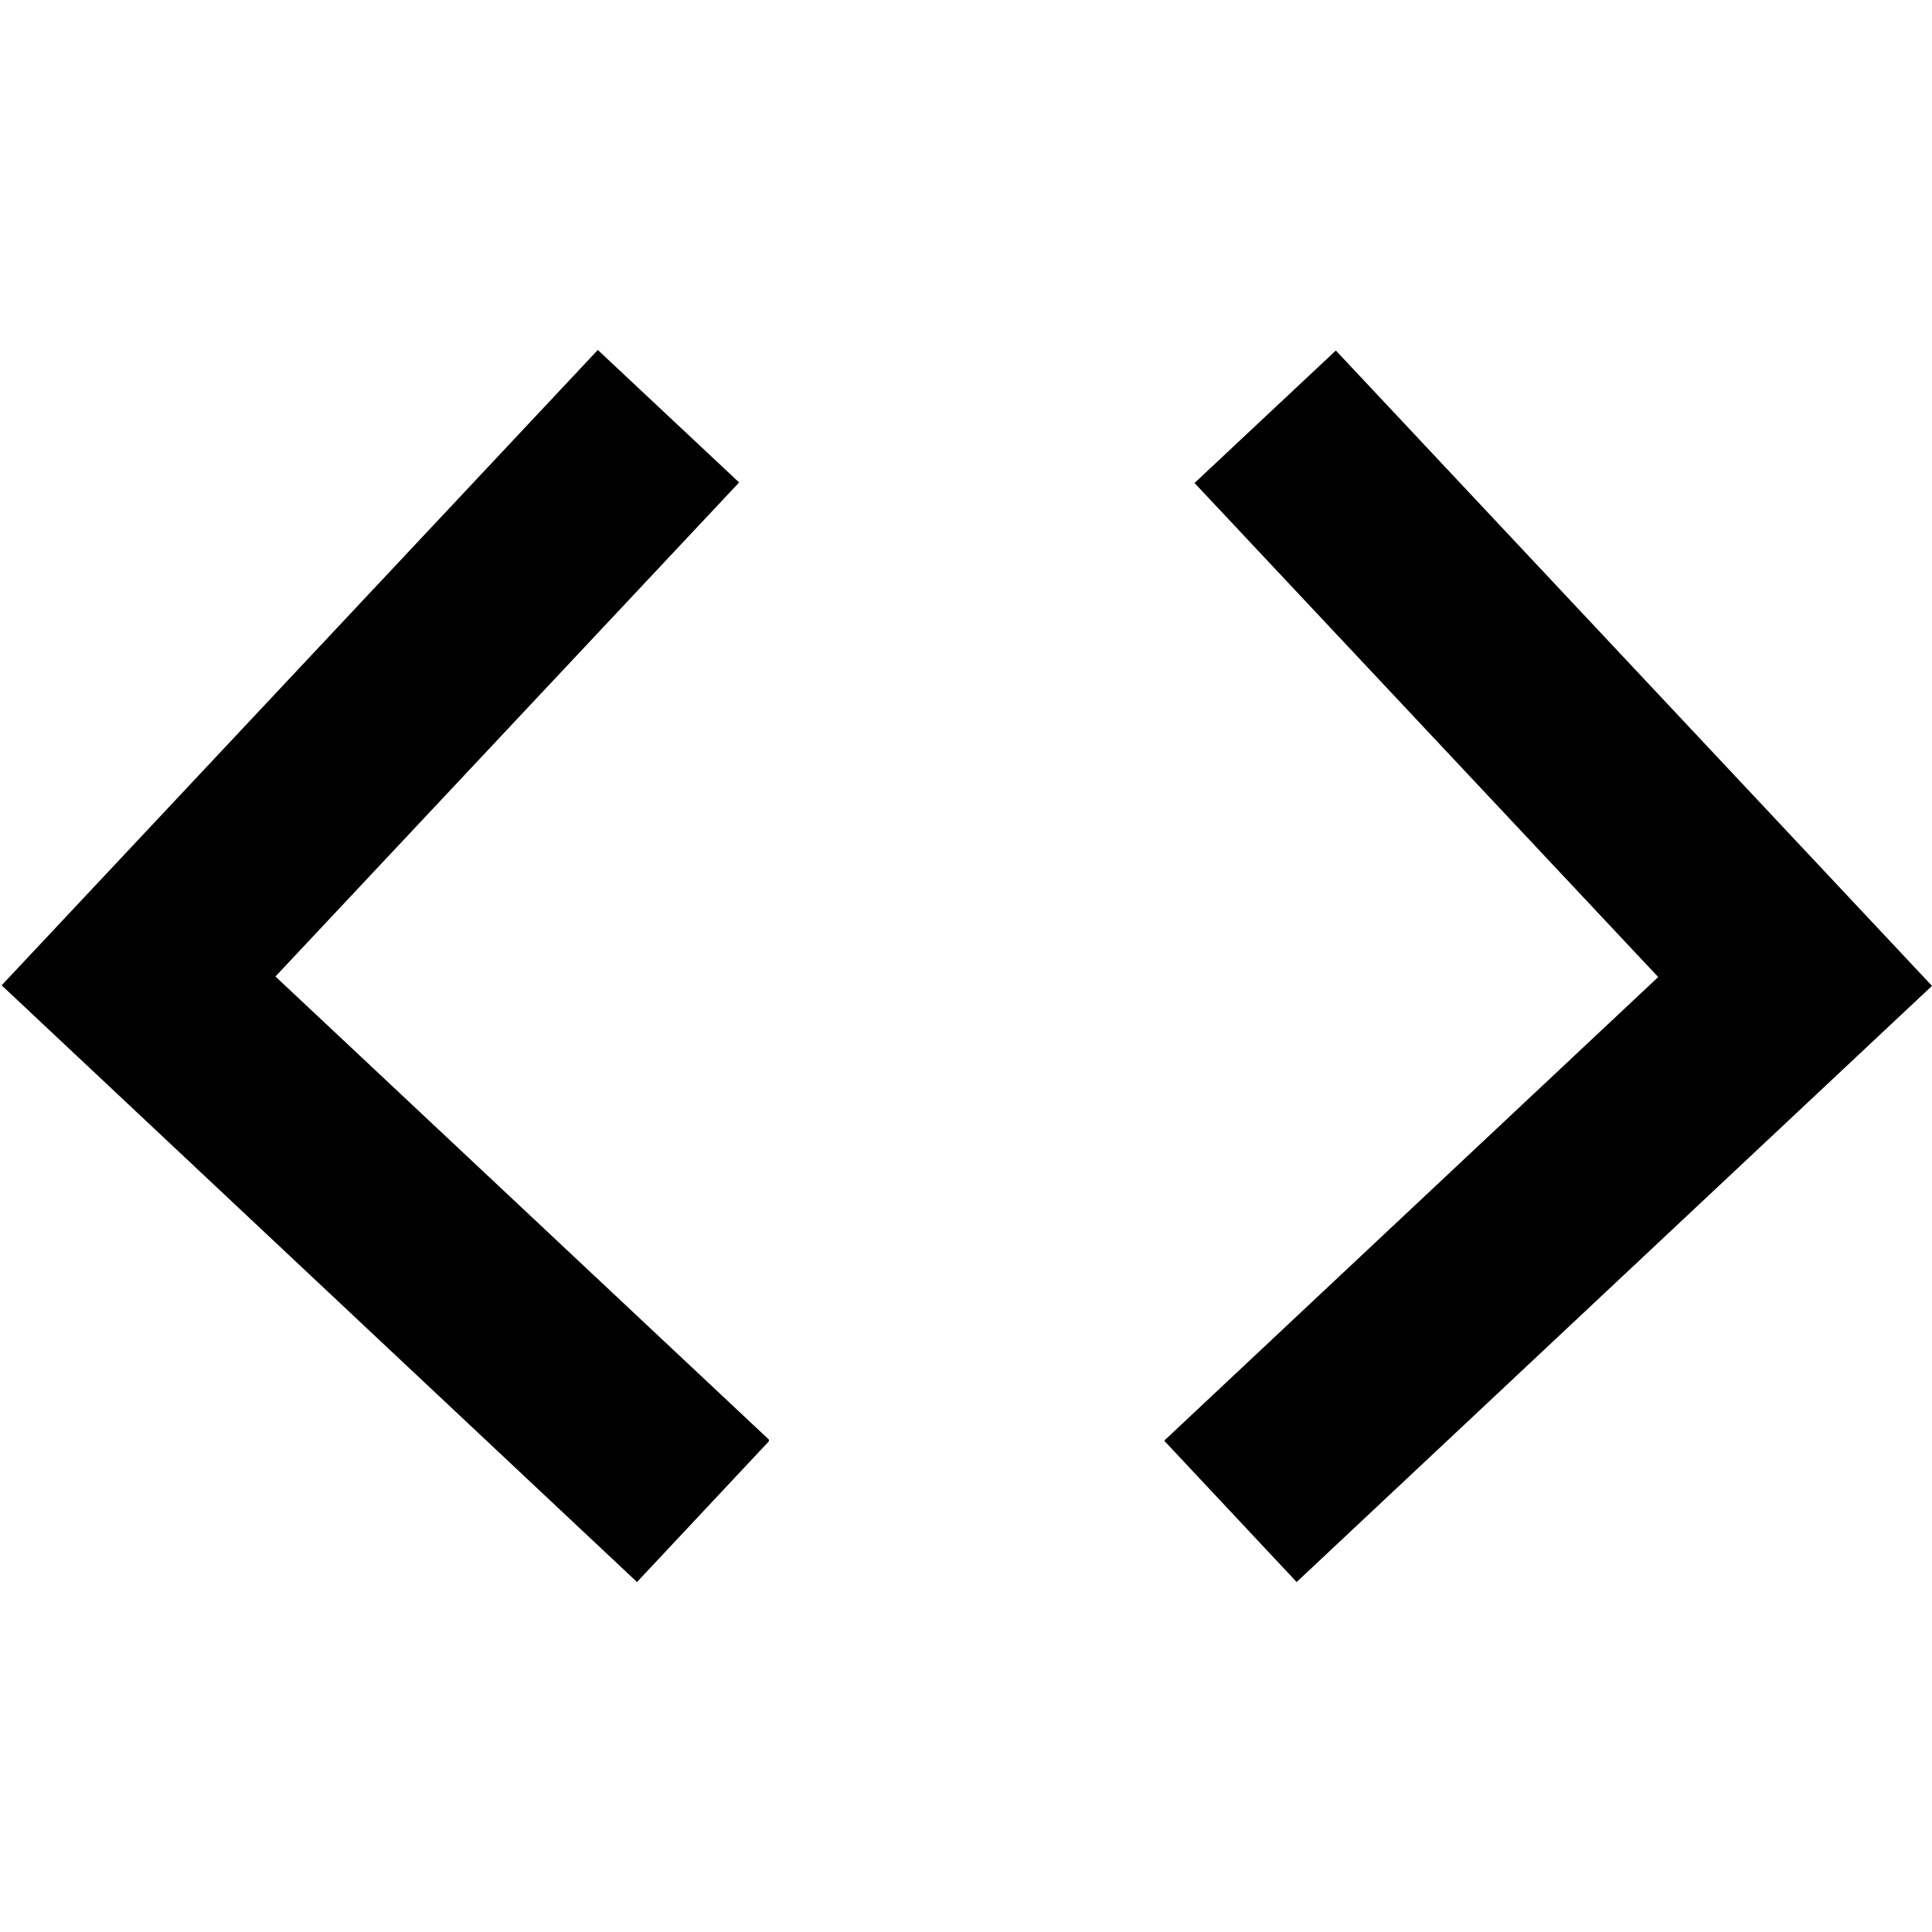 <?xml version="1.0" encoding="UTF-8"?>
<svg id="Layer_1" xmlns="http://www.w3.org/2000/svg" version="1.1" viewBox="0 0 35 35">
  <!-- Generator: Adobe Illustrator 29.7.1, SVG Export Plug-In . SVG Version: 2.1.1 Build 8)  -->
  <path d="M13.92,26.12l-2.38,2.54L.03,17.85,10.83,6.34l2.56,2.4-8.4,8.95,8.94,8.39v.03Z"/>
  <path d="M21.11,26.12l2.38,2.54,11.51-10.8-10.8-11.51-2.56,2.4,8.4,8.95-8.94,8.39v.03Z"/>
</svg>